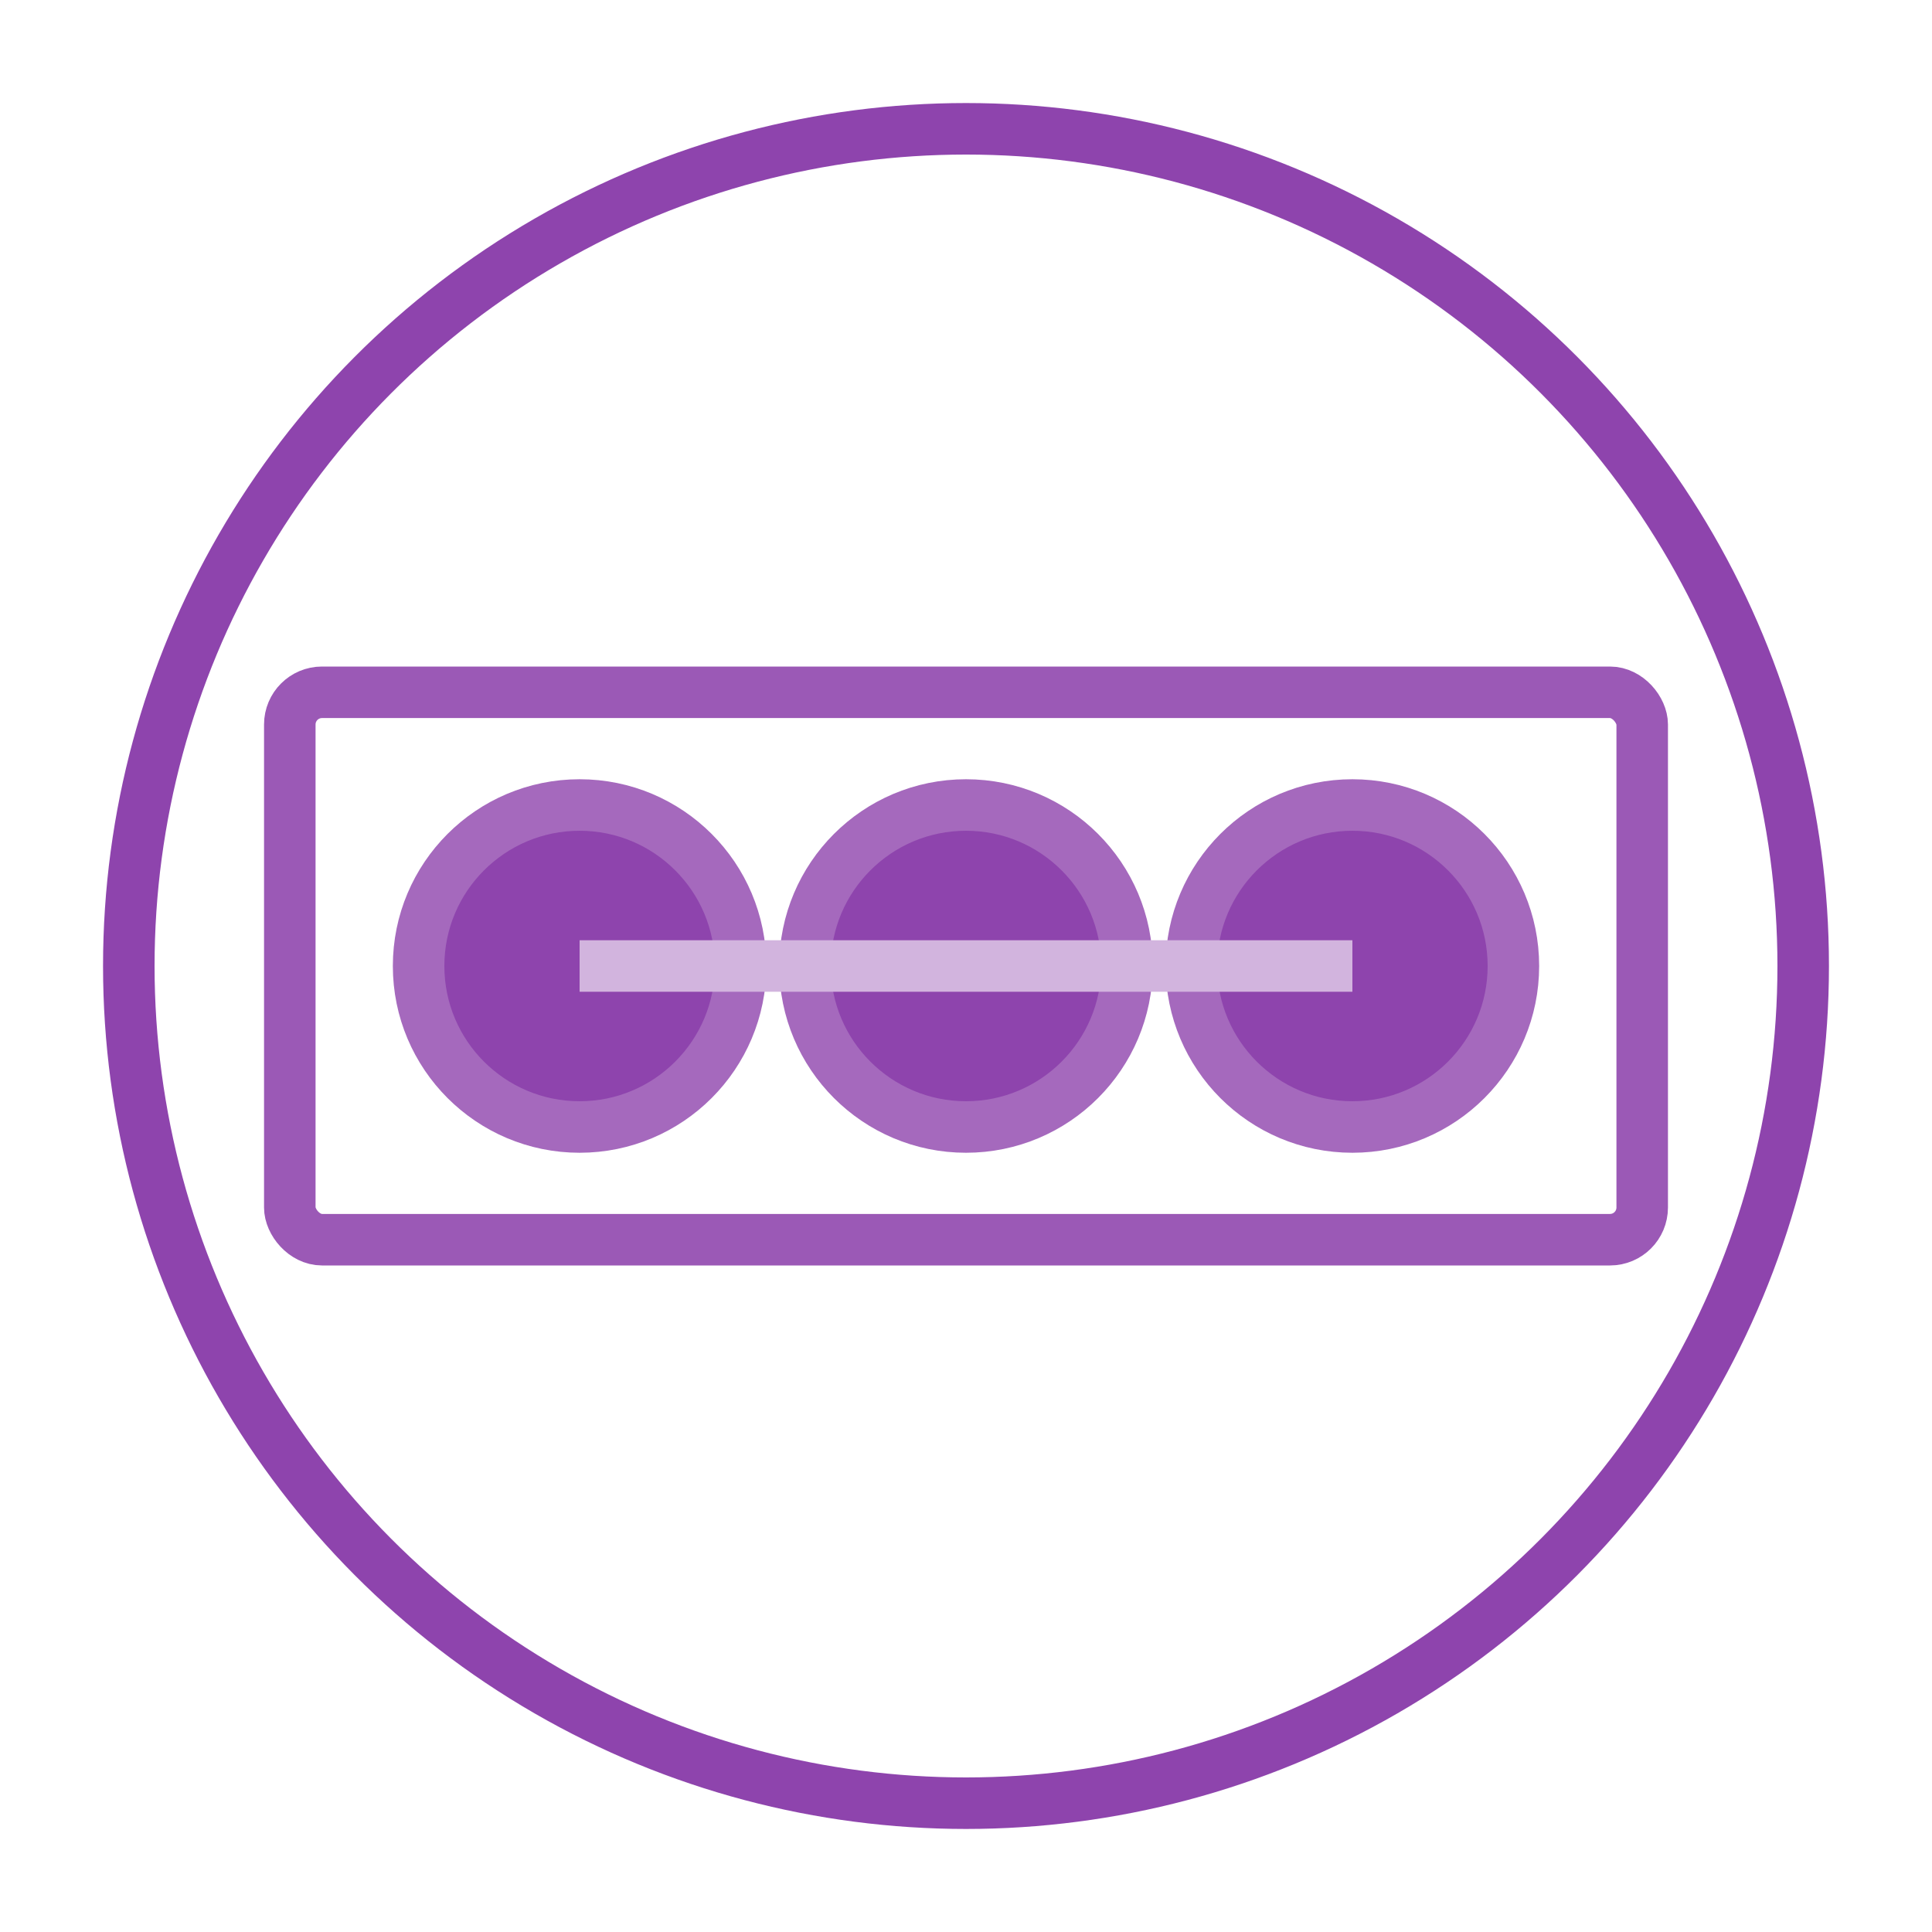 <svg width="600" height="600" xmlns="http://www.w3.org/2000/svg">
  <circle cx="300" cy="300" r="260" fill="none" stroke="#8e44ad" stroke-width="16"/>

  <g transform="translate(300, 300)">
    <rect x="-210" y="-85" width="420" height="170" stroke="#9b59b6" fill="none" stroke-width="16" rx="10" ry="10"/>
    <circle cx="-120" cy="0" r="50" fill="#8e44ad" stroke="#a569bd" stroke-width="16"/>
    <circle cx="0" cy="0" r="50" fill="#8e44ad" stroke="#a569bd" stroke-width="16"/>
    <circle cx="120" cy="0" r="50" fill="#8e44ad" stroke="#a569bd" stroke-width="16"/>
    <line x1="-120" y1="0" x2="0" y2="0" stroke="#d2b4de" stroke-width="16" />
    <line x1="0" y1="0" x2="120" y2="0" stroke="#d2b4de" stroke-width="16" />
  </g>
</svg>
